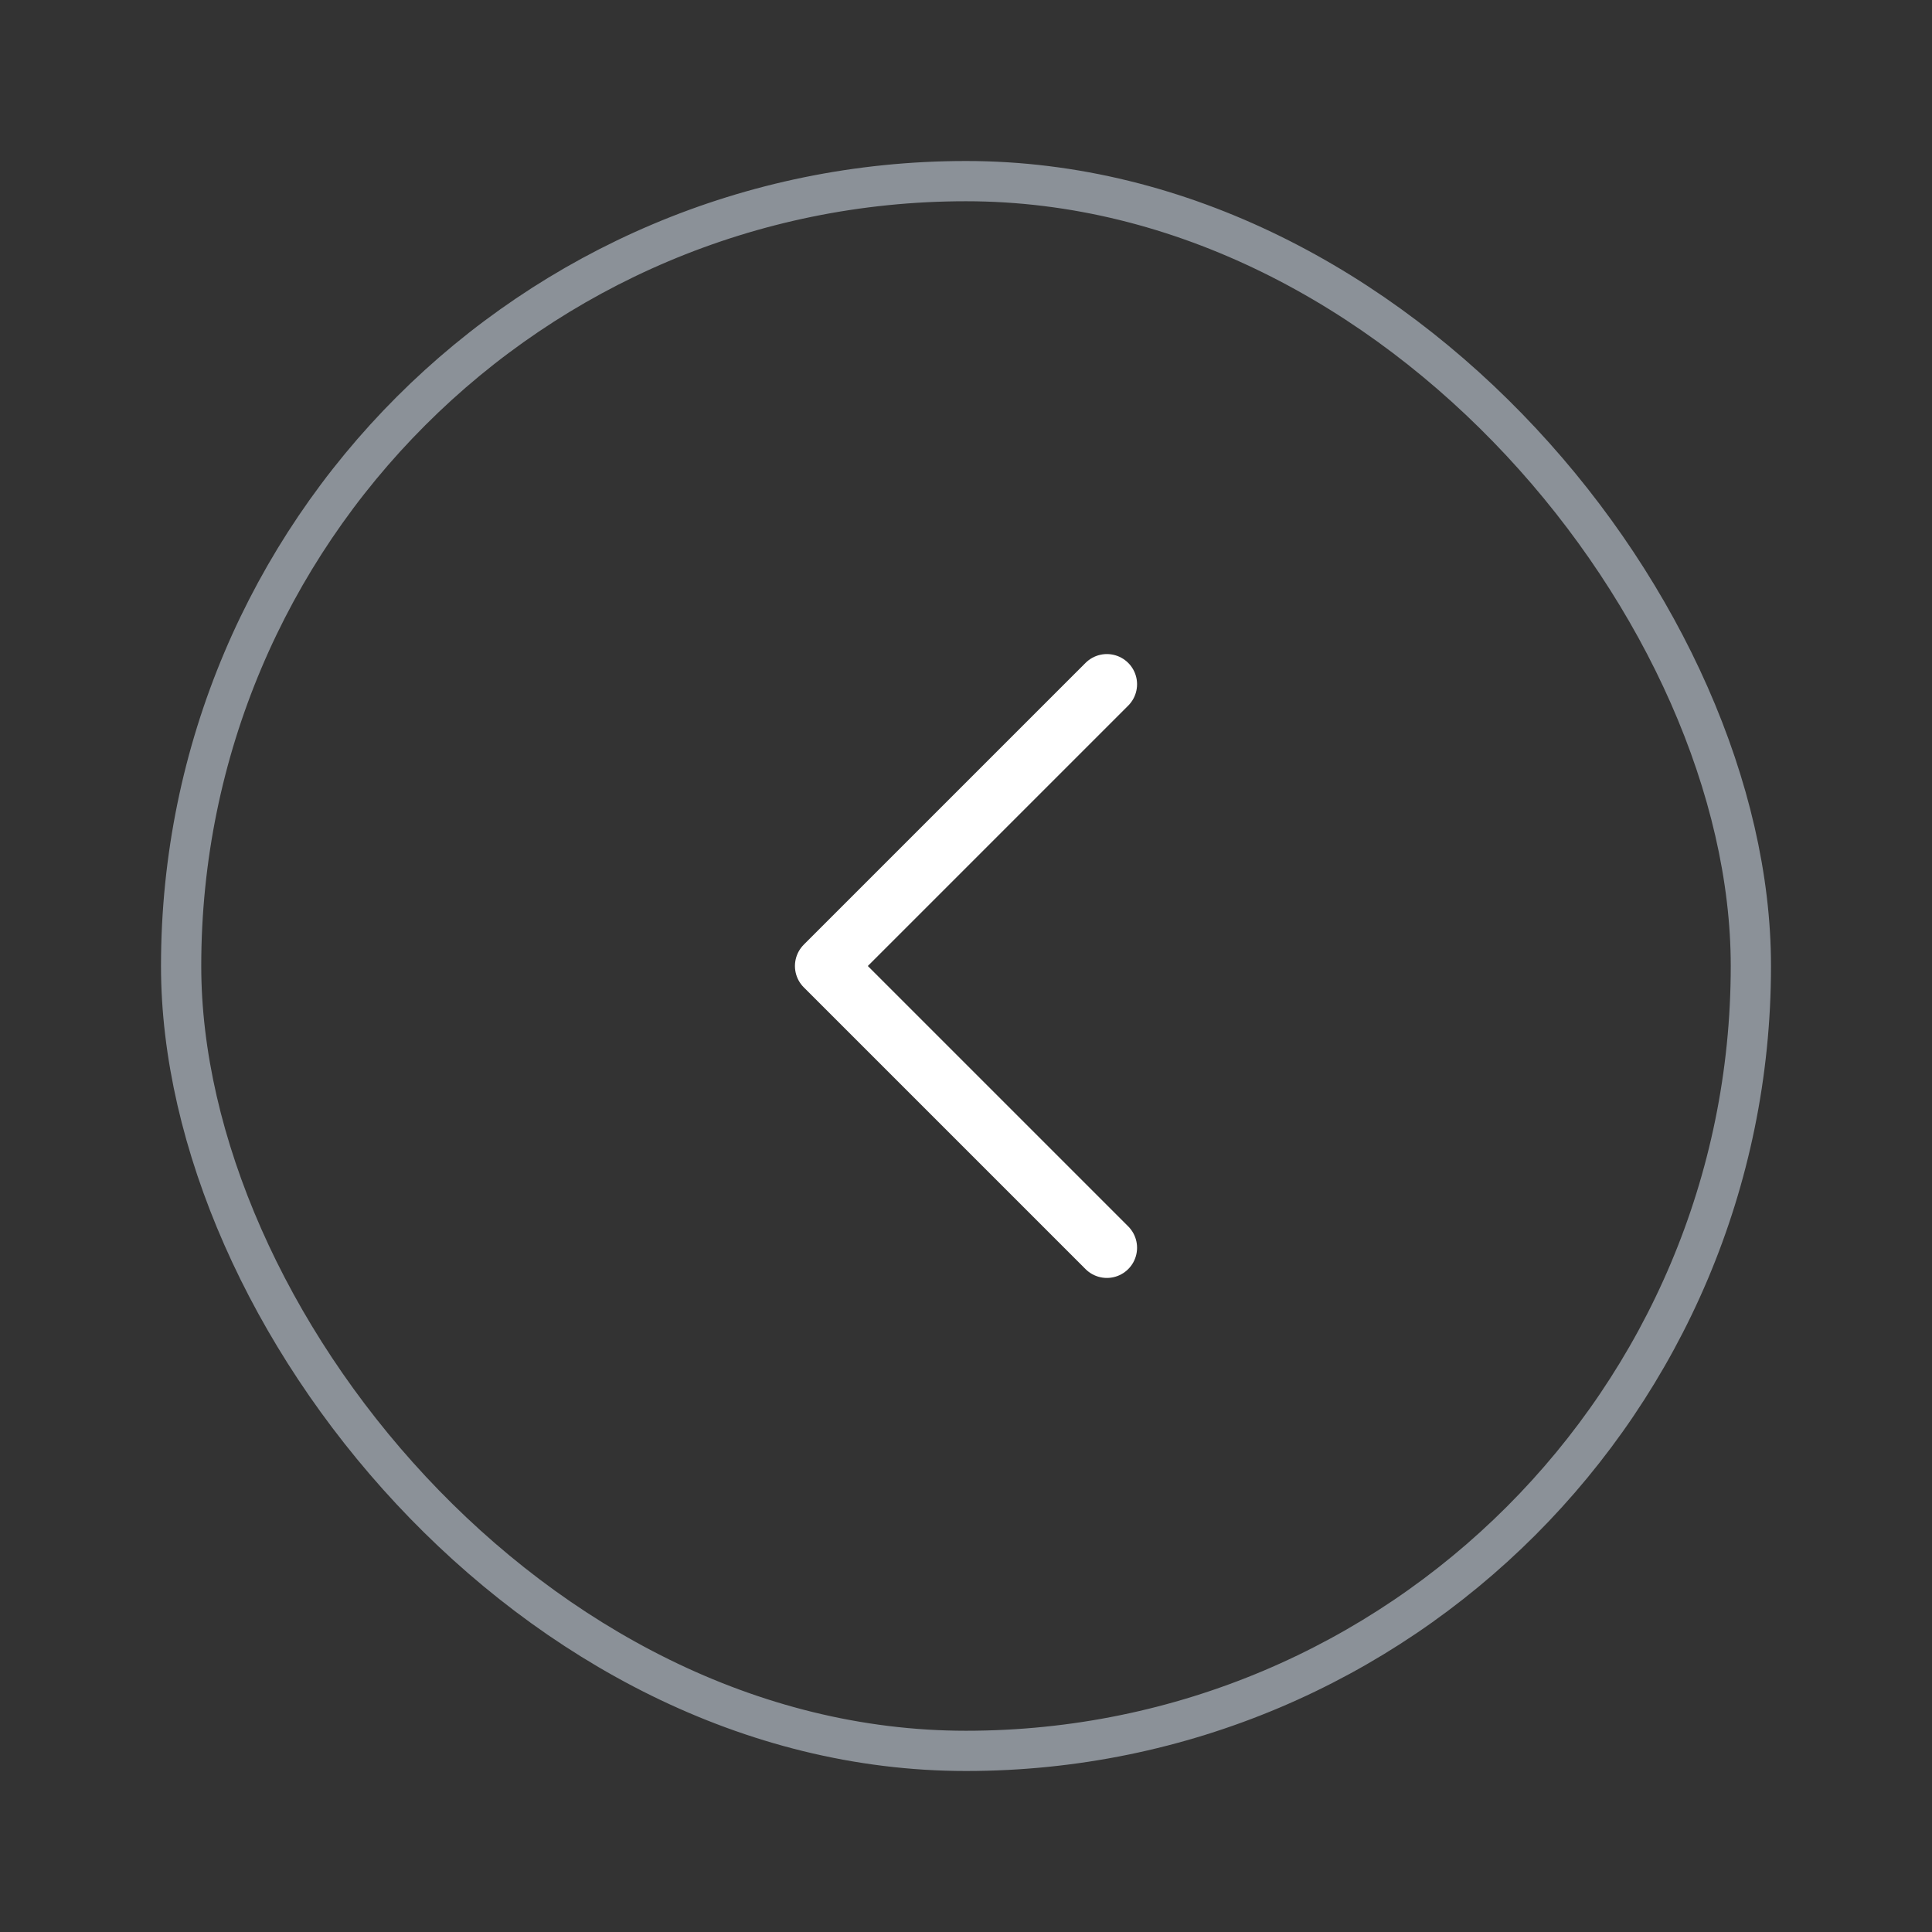 <svg width="48" height="48" viewBox="0 0 48 48" fill="none" xmlns="http://www.w3.org/2000/svg">
<rect x="0" y="0" width="48" height="48" fill="#333333" stroke="none"/>
<g clip-path="url(#clip0_254_4724)">
<path d="M27.5 31L20.5 24L27.5 17" stroke="white" stroke-width="1.5" stroke-linecap="round" stroke-linejoin="round"/>
</g>
<rect x="4.5" y="4.5" width="39" height="39" rx="19.5" stroke="#8B9198"/>
<defs>
<clipPath id="clip0_254_4724">
<rect x="4" y="4" width="40" height="40" rx="20" fill="white"/>
</clipPath>
</defs>
</svg>
